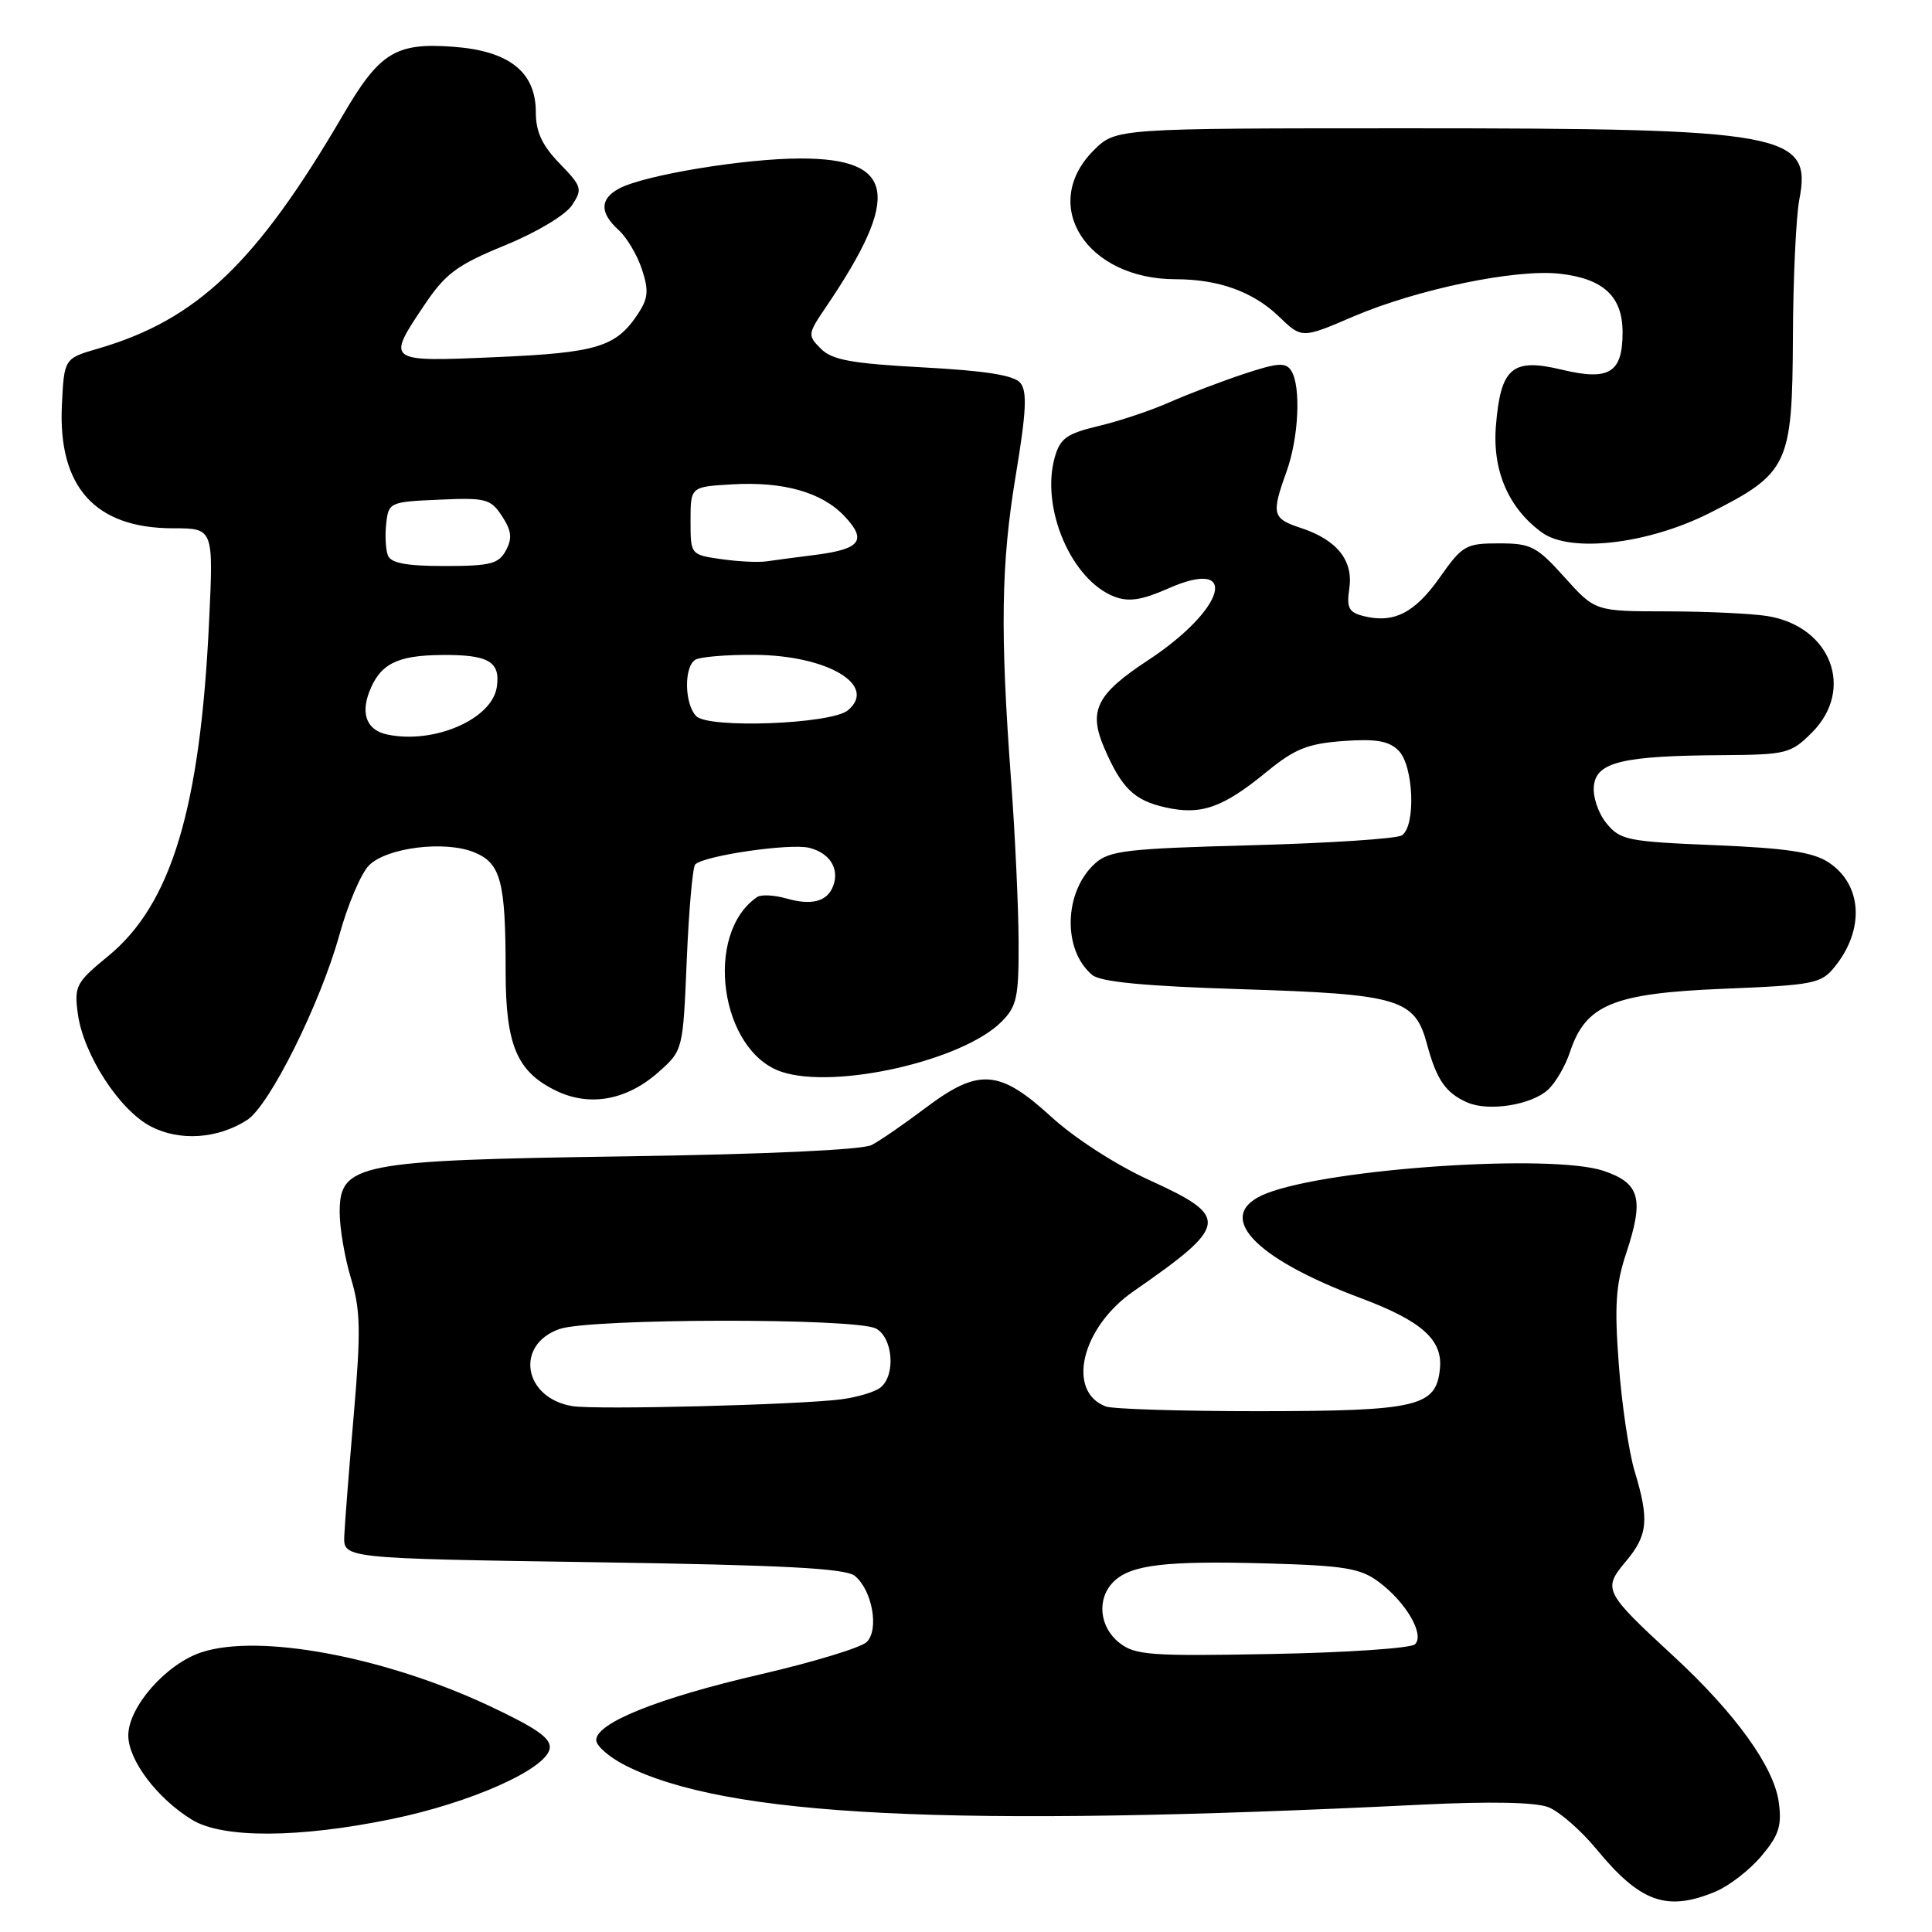 <?xml version="1.0" encoding="UTF-8" standalone="no"?>
<!DOCTYPE svg PUBLIC "-//W3C//DTD SVG 1.1//EN" "http://www.w3.org/Graphics/SVG/1.1/DTD/svg11.dtd" >
<svg xmlns="http://www.w3.org/2000/svg" xmlns:xlink="http://www.w3.org/1999/xlink" version="1.1" viewBox="0 0 256 256">
 <g >
 <path fill="currentColor"
d=" M 227.33 250.64 C 229.12 249.89 231.86 247.77 233.40 245.93 C 235.71 243.19 236.12 241.93 235.70 238.82 C 235.07 234.12 229.95 227.02 221.73 219.43 C 212.53 210.94 212.35 210.57 215.43 206.90 C 218.35 203.43 218.55 201.39 216.60 194.95 C 215.84 192.45 214.89 186.08 214.50 180.80 C 213.91 173.04 214.10 170.21 215.46 166.12 C 217.88 158.85 217.32 156.78 212.50 155.15 C 205.66 152.84 176.34 154.80 167.82 158.13 C 160.73 160.91 165.86 166.61 180.34 172.02 C 188.37 175.03 191.18 177.53 190.80 181.34 C 190.31 186.40 187.88 186.97 166.83 186.99 C 156.56 186.99 147.42 186.71 146.51 186.36 C 141.27 184.36 143.31 175.89 150.17 171.12 C 162.85 162.32 163.01 161.26 152.34 156.39 C 147.90 154.37 142.39 150.82 139.26 147.95 C 132.40 141.68 129.67 141.50 122.59 146.84 C 119.79 148.95 116.60 151.15 115.50 151.72 C 114.29 152.36 101.44 152.95 83.00 153.22 C 47.24 153.74 44.99 154.18 45.01 160.70 C 45.02 162.79 45.69 166.71 46.51 169.41 C 47.77 173.56 47.83 176.36 46.88 187.41 C 46.26 194.61 45.69 201.85 45.62 203.50 C 45.50 206.50 45.50 206.50 78.60 207.00 C 103.94 207.38 112.07 207.81 113.28 208.82 C 115.58 210.73 116.51 215.92 114.85 217.57 C 114.11 218.31 107.77 220.24 100.76 221.86 C 87.23 224.99 79.00 228.29 79.00 230.57 C 79.00 231.33 80.71 232.83 82.81 233.90 C 96.20 240.73 125.98 242.20 188.50 239.12 C 197.46 238.68 203.46 238.80 205.16 239.46 C 206.62 240.03 209.48 242.53 211.52 245.00 C 217.35 252.09 220.86 253.34 227.33 250.64 Z  M 51.92 241.03 C 62.40 238.87 72.32 234.45 72.83 231.72 C 73.08 230.36 71.20 229.03 64.75 226.00 C 50.86 219.50 34.31 216.42 26.69 218.94 C 22.01 220.48 17.00 226.18 17.00 229.96 C 17.00 233.24 20.85 238.33 25.46 241.14 C 29.52 243.61 39.60 243.57 51.92 241.03 Z  M 32.75 148.40 C 35.72 146.49 42.44 132.99 44.98 123.85 C 46.09 119.84 47.85 115.71 48.89 114.67 C 51.26 112.29 59.00 111.34 62.87 112.95 C 66.37 114.39 67.00 116.82 67.00 128.72 C 67.00 138.54 68.51 142.07 73.80 144.58 C 78.23 146.68 83.12 145.75 87.29 142.03 C 90.50 139.17 90.50 139.15 91.00 127.16 C 91.28 120.56 91.78 114.88 92.12 114.54 C 93.30 113.37 104.70 111.71 107.23 112.34 C 109.97 113.03 111.27 115.13 110.39 117.42 C 109.61 119.47 107.54 120.01 104.19 119.05 C 102.58 118.59 100.84 118.51 100.33 118.86 C 93.21 123.71 95.41 139.33 103.59 142.03 C 110.71 144.38 127.55 140.54 132.69 135.40 C 134.74 133.35 135.00 132.15 134.97 124.80 C 134.95 120.23 134.51 110.65 133.98 103.50 C 132.51 83.64 132.64 74.70 134.60 62.94 C 135.99 54.56 136.13 51.86 135.20 50.74 C 134.35 49.72 130.64 49.13 122.31 48.68 C 112.84 48.17 110.26 47.70 108.77 46.21 C 106.99 44.43 107.01 44.27 109.46 40.66 C 119.45 25.93 118.61 21.00 106.09 21.00 C 98.66 21.00 85.36 23.20 82.04 24.98 C 79.47 26.35 79.45 28.19 81.96 30.47 C 83.04 31.44 84.43 33.78 85.05 35.66 C 85.98 38.46 85.89 39.52 84.58 41.52 C 81.66 45.97 79.18 46.74 65.75 47.32 C 51.15 47.96 51.16 47.97 56.25 40.39 C 59.04 36.24 60.55 35.12 66.88 32.52 C 71.07 30.81 74.93 28.50 75.79 27.20 C 77.21 25.05 77.11 24.71 74.15 21.66 C 71.83 19.26 71.00 17.48 71.00 14.88 C 71.00 9.52 67.47 6.73 59.99 6.19 C 52.41 5.64 50.28 6.97 45.45 15.24 C 33.98 34.86 26.11 42.37 13.00 46.19 C 8.50 47.50 8.50 47.50 8.20 53.71 C 7.69 64.53 12.61 69.99 22.90 70.00 C 28.29 70.00 28.29 70.00 27.71 82.25 C 26.55 107.08 22.71 119.83 14.33 126.69 C 10.07 130.18 9.82 130.65 10.31 134.31 C 11.04 139.73 15.85 147.14 20.02 149.28 C 23.85 151.25 28.87 150.90 32.75 148.40 Z  M 205.09 144.42 C 206.10 143.51 207.42 141.25 208.03 139.40 C 210.11 133.12 213.74 131.62 228.31 131.02 C 240.34 130.53 241.31 130.34 243.10 128.12 C 247.12 123.16 246.76 117.20 242.28 114.26 C 240.21 112.91 236.71 112.38 227.20 111.99 C 215.61 111.51 214.68 111.32 212.85 109.07 C 211.75 107.71 211.03 105.53 211.20 104.09 C 211.57 100.96 215.05 100.14 228.33 100.06 C 236.71 100.00 237.30 99.85 240.08 97.08 C 245.79 91.37 242.64 83.03 234.24 81.64 C 232.18 81.30 226.19 81.02 220.93 81.01 C 211.36 81.00 211.36 81.00 207.32 76.50 C 203.62 72.39 202.87 72.00 198.62 72.00 C 194.23 72.00 193.77 72.26 190.76 76.54 C 187.45 81.23 184.67 82.64 180.67 81.63 C 178.72 81.14 178.41 80.54 178.79 77.98 C 179.34 74.26 177.16 71.54 172.38 69.96 C 168.58 68.71 168.44 68.14 170.47 62.50 C 172.09 58.00 172.41 51.20 171.10 49.13 C 170.38 47.99 169.35 48.05 164.87 49.53 C 161.92 50.51 157.47 52.20 155.00 53.29 C 152.53 54.39 148.27 55.81 145.56 56.45 C 141.37 57.45 140.48 58.08 139.77 60.56 C 137.85 67.28 141.96 76.89 147.69 79.07 C 149.56 79.78 151.30 79.52 154.76 77.99 C 164.38 73.73 162.42 80.72 152.10 87.50 C 145.28 91.98 144.19 94.17 146.32 99.11 C 148.63 104.45 150.27 106.05 154.41 106.98 C 159.16 108.05 162.01 107.05 167.88 102.24 C 171.57 99.22 173.28 98.54 177.98 98.19 C 182.34 97.88 184.03 98.17 185.32 99.46 C 187.32 101.46 187.63 109.48 185.75 110.69 C 185.06 111.14 176.11 111.72 165.85 112.00 C 149.29 112.44 146.97 112.71 145.09 114.42 C 140.96 118.16 140.77 125.90 144.73 129.19 C 145.83 130.11 151.68 130.67 164.40 131.07 C 185.46 131.73 187.48 132.33 189.10 138.41 C 190.36 143.10 191.59 144.86 194.47 146.10 C 197.28 147.30 202.88 146.42 205.09 144.42 Z  M 226.53 67.98 C 236.98 62.70 237.49 61.64 237.57 44.67 C 237.60 36.88 237.99 28.67 238.42 26.43 C 240.13 17.65 236.58 17.00 186.87 17.00 C 147.85 17.00 147.85 17.00 144.92 19.92 C 137.69 27.16 143.94 37.00 155.78 37.00 C 161.45 37.00 166.04 38.65 169.44 41.92 C 172.50 44.87 172.50 44.87 179.30 41.95 C 187.78 38.32 200.84 35.61 206.67 36.27 C 212.47 36.92 215.00 39.28 215.00 44.03 C 215.00 49.41 213.24 50.50 206.93 48.98 C 200.38 47.41 198.85 48.71 198.22 56.39 C 197.72 62.34 199.89 67.36 204.33 70.57 C 208.11 73.30 218.36 72.10 226.53 67.98 Z  M 148.32 217.68 C 145.66 215.59 145.30 211.85 147.53 209.61 C 149.80 207.34 154.38 206.79 167.80 207.16 C 178.16 207.45 180.26 207.80 182.68 209.60 C 186.31 212.30 188.81 216.60 187.49 217.88 C 186.94 218.40 178.43 218.98 168.57 219.16 C 152.42 219.47 150.40 219.32 148.32 217.68 Z  M 75.85 186.32 C 69.37 185.26 68.18 178.18 74.14 176.10 C 78.22 174.68 113.43 174.62 116.07 176.04 C 118.31 177.23 118.71 182.17 116.70 183.83 C 115.99 184.43 113.62 185.14 111.45 185.42 C 105.76 186.15 78.98 186.83 75.85 186.32 Z  M 51.33 97.33 C 48.67 96.78 47.78 94.71 48.92 91.70 C 50.34 87.99 52.57 86.84 58.52 86.79 C 64.74 86.73 66.33 87.66 65.83 91.03 C 65.21 95.29 57.52 98.63 51.33 97.33 Z  M 92.25 94.89 C 90.69 93.28 90.61 88.36 92.13 87.42 C 92.75 87.04 96.29 86.74 99.99 86.77 C 109.65 86.83 116.34 90.81 112.35 94.12 C 110.15 95.95 93.88 96.57 92.25 94.89 Z  M 51.39 73.58 C 51.10 72.81 51.00 70.89 51.18 69.33 C 51.49 66.57 51.67 66.49 58.20 66.21 C 64.38 65.93 65.02 66.10 66.52 68.39 C 67.78 70.32 67.90 71.32 67.04 72.93 C 66.08 74.72 64.98 75.00 58.93 75.00 C 53.82 75.00 51.79 74.62 51.39 73.58 Z  M 95.50 74.08 C 91.51 73.50 91.50 73.49 91.50 69.00 C 91.50 64.50 91.50 64.50 97.00 64.18 C 103.83 63.78 108.92 65.23 111.91 68.41 C 114.89 71.57 114.04 72.74 108.23 73.50 C 105.63 73.83 102.60 74.23 101.50 74.39 C 100.40 74.54 97.70 74.40 95.50 74.08 Z "/>
</g>
</svg>